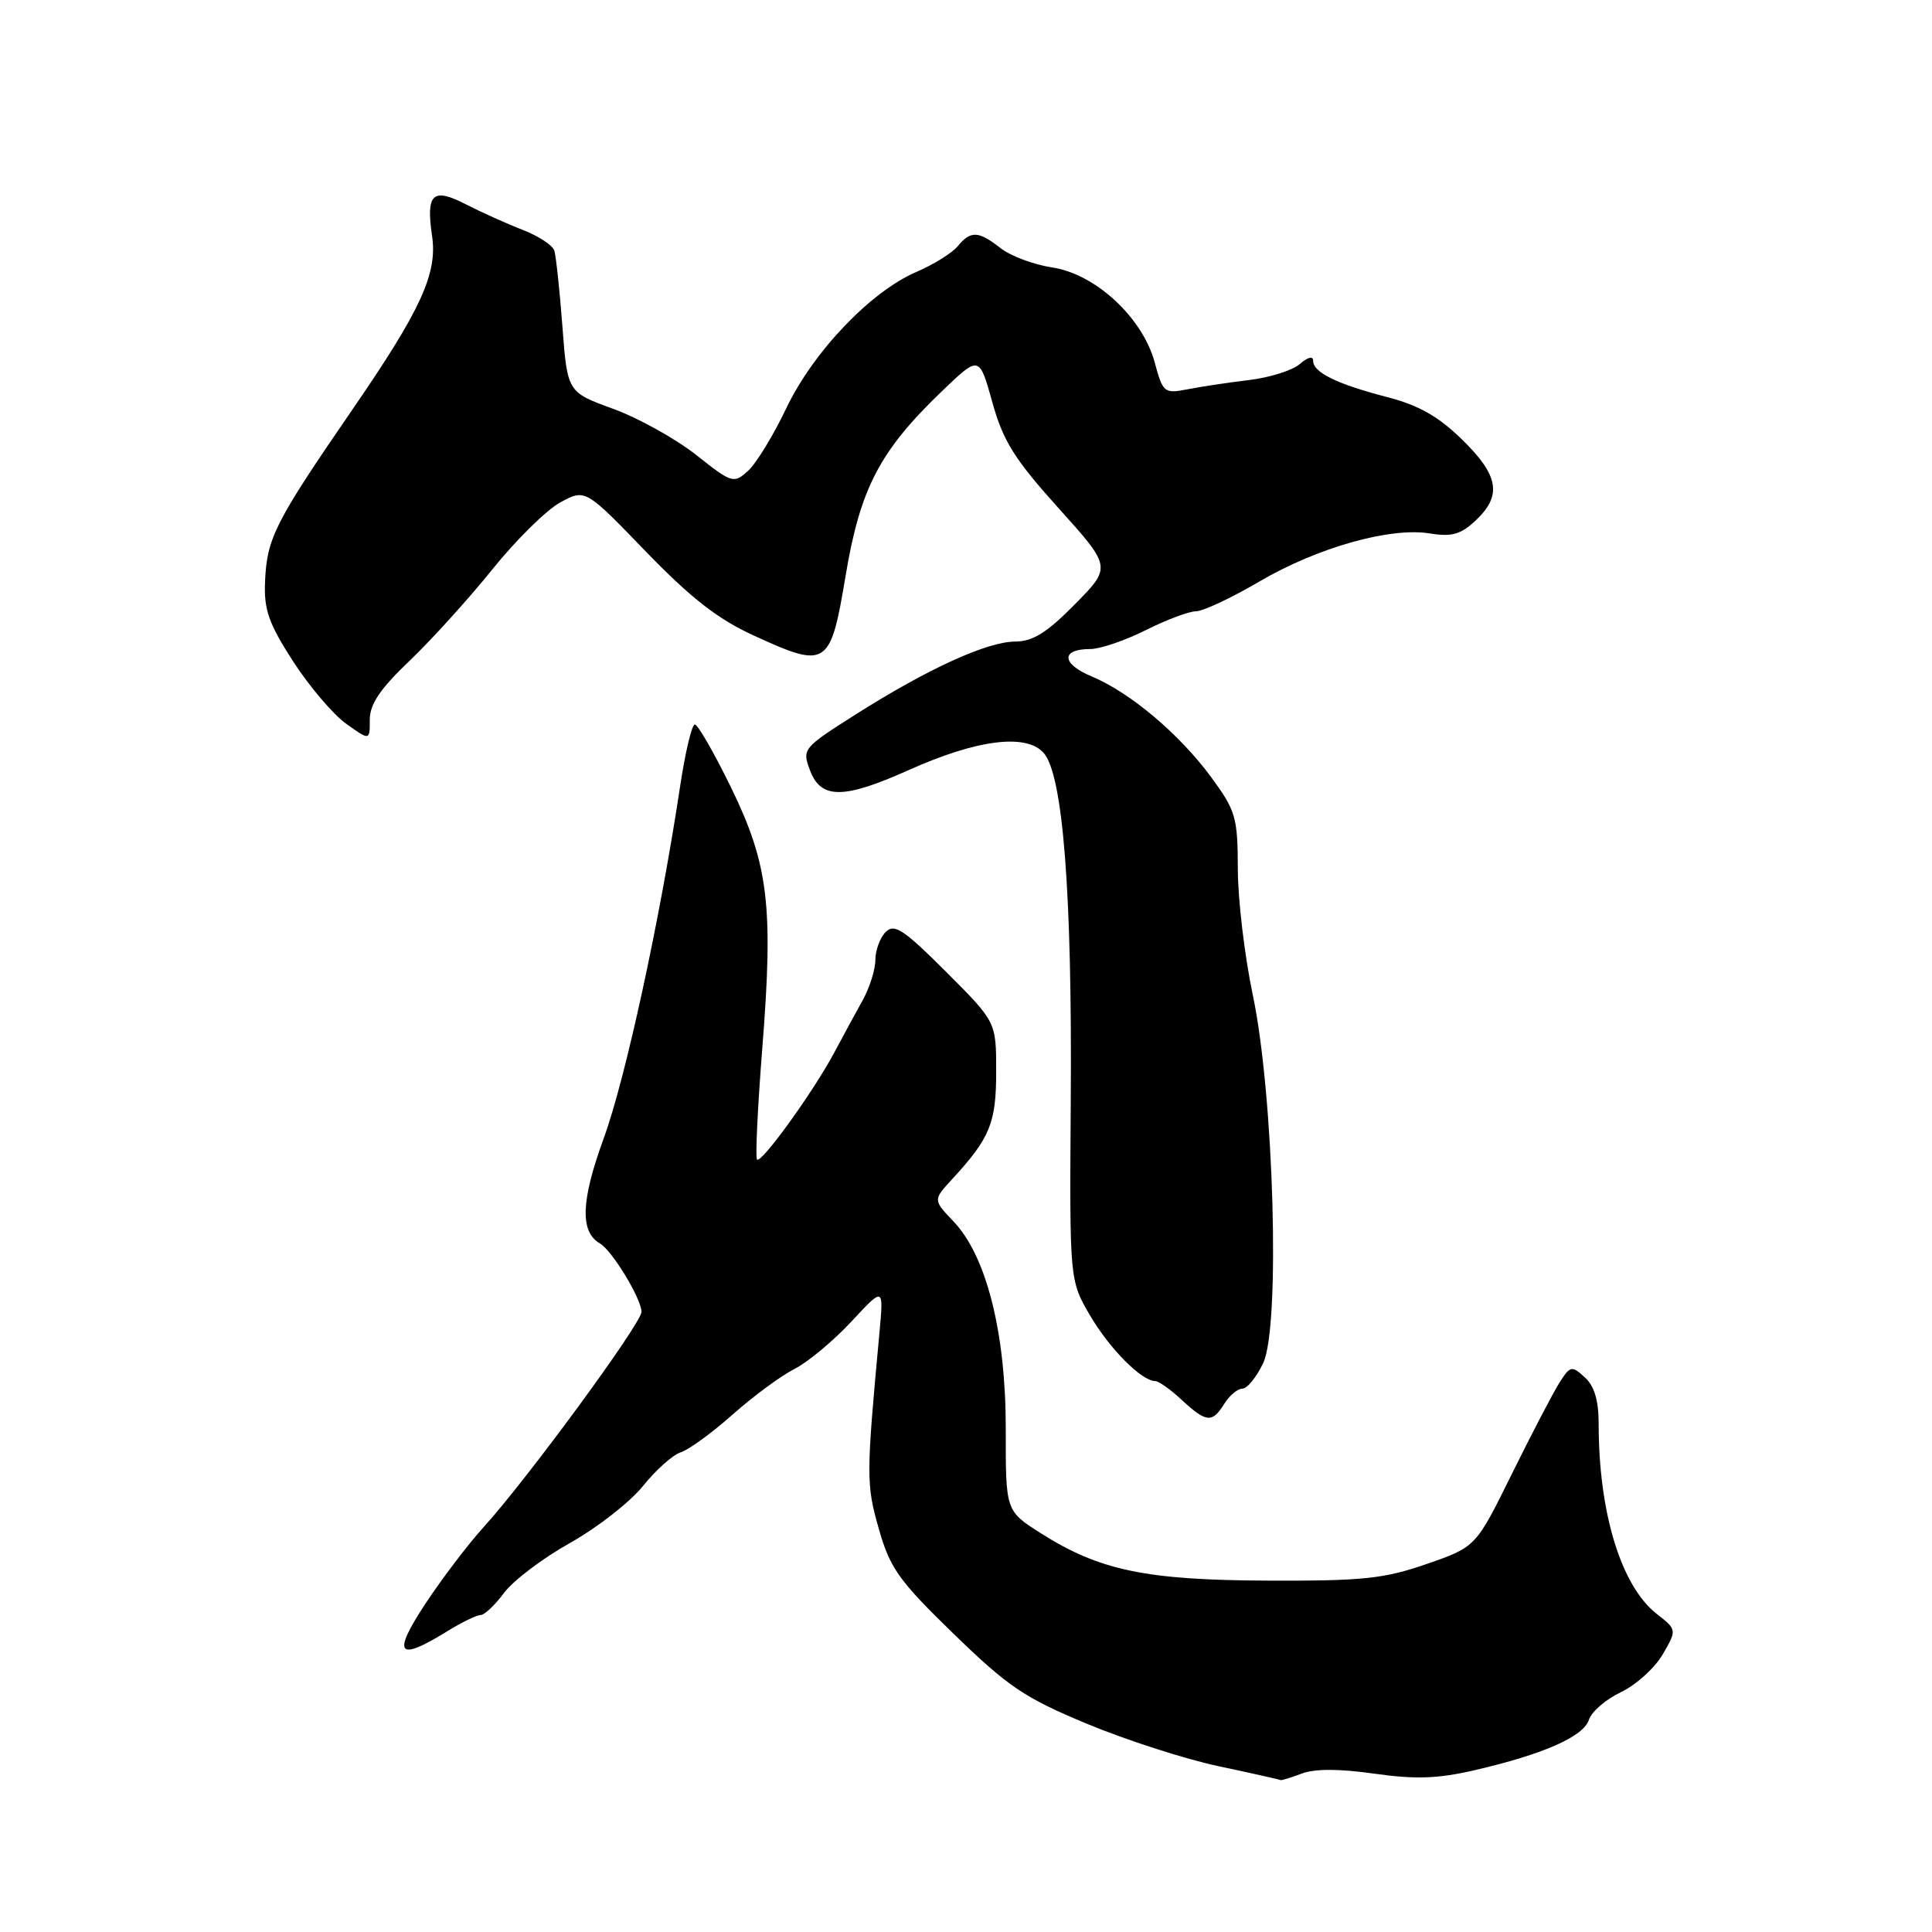 <?xml version="1.0" encoding="UTF-8" standalone="no"?>
<!DOCTYPE svg PUBLIC "-//W3C//DTD SVG 1.1//EN" "http://www.w3.org/Graphics/SVG/1.1/DTD/svg11.dtd" >
<svg xmlns="http://www.w3.org/2000/svg" xmlns:xlink="http://www.w3.org/1999/xlink" version="1.1" viewBox="0 0 256 256">
 <g >
 <path fill="currentColor"
d=" M 172.48 235.01 C 174.20 234.35 177.46 234.36 182.11 235.02 C 187.57 235.79 190.54 235.69 195.43 234.55 C 204.52 232.45 209.83 230.10 210.54 227.88 C 210.88 226.81 212.78 225.17 214.78 224.22 C 216.77 223.27 219.26 221.03 220.31 219.23 C 222.21 215.95 222.21 215.95 219.50 213.83 C 214.79 210.12 211.83 200.42 211.83 188.66 C 211.83 185.56 211.26 183.64 209.99 182.50 C 208.27 180.93 208.07 180.97 206.66 183.17 C 205.84 184.45 203.01 189.88 200.36 195.24 C 195.56 204.98 195.56 204.98 189.03 207.24 C 183.38 209.20 180.55 209.49 168.00 209.44 C 151.82 209.38 145.66 208.09 137.88 203.14 C 133.25 200.20 133.25 200.20 133.27 189.35 C 133.28 176.60 130.71 166.40 126.33 161.83 C 123.63 159.00 123.63 159.00 126.16 156.25 C 131.19 150.79 132.00 148.81 132.00 141.98 C 132.00 135.41 132.00 135.41 125.36 128.77 C 119.76 123.17 118.51 122.34 117.36 123.49 C 116.61 124.24 116.00 125.90 115.99 127.18 C 115.99 128.46 115.24 130.85 114.33 132.50 C 113.41 134.15 111.70 137.30 110.53 139.50 C 107.76 144.68 100.88 154.21 100.31 153.65 C 100.07 153.41 100.39 146.76 101.01 138.88 C 102.50 120.02 101.84 114.53 96.82 104.25 C 94.60 99.71 92.46 96.00 92.07 96.00 C 91.67 96.00 90.79 99.71 90.11 104.25 C 87.47 121.77 82.88 142.96 79.99 150.85 C 76.97 159.13 76.83 163.21 79.49 164.76 C 81.12 165.71 84.99 172.09 85.00 173.83 C 85.00 175.34 69.84 196.02 64.10 202.33 C 62.02 204.62 58.52 209.23 56.32 212.57 C 51.94 219.24 52.69 220.21 59.18 216.20 C 61.13 214.99 63.16 214.00 63.68 214.00 C 64.20 214.00 65.60 212.67 66.80 211.05 C 68.00 209.44 71.93 206.46 75.53 204.45 C 79.13 202.43 83.48 199.04 85.19 196.91 C 86.90 194.78 89.17 192.76 90.22 192.43 C 91.27 192.10 94.36 189.85 97.08 187.43 C 99.80 185.02 103.48 182.30 105.26 181.40 C 107.04 180.50 110.43 177.67 112.80 175.13 C 117.09 170.50 117.09 170.50 116.54 176.50 C 114.77 195.58 114.76 196.67 116.45 202.58 C 117.93 207.81 119.10 209.44 126.37 216.50 C 133.60 223.52 135.77 224.98 144.05 228.42 C 149.25 230.58 157.10 233.11 161.50 234.04 C 165.90 234.97 169.58 235.80 169.68 235.87 C 169.79 235.94 171.04 235.55 172.48 235.01 Z  M 162.23 186.00 C 162.92 184.90 164.00 184.00 164.63 184.00 C 165.26 184.00 166.50 182.47 167.38 180.61 C 169.67 175.78 168.80 145.10 166.00 131.83 C 164.92 126.70 164.02 119.19 164.02 115.13 C 164.00 108.31 163.75 107.42 160.51 103.01 C 156.30 97.28 149.76 91.76 144.63 89.62 C 140.63 87.95 140.54 86.00 144.48 86.00 C 145.77 86.00 149.08 84.87 151.81 83.50 C 154.55 82.13 157.55 81.00 158.47 81.00 C 159.39 81.00 163.15 79.24 166.83 77.08 C 174.53 72.56 184.18 69.83 189.44 70.68 C 192.37 71.16 193.56 70.82 195.54 68.96 C 199.05 65.66 198.61 63.01 193.75 58.26 C 190.62 55.19 188.00 53.70 183.82 52.62 C 177.12 50.88 174.00 49.35 174.00 47.81 C 174.00 47.14 173.30 47.31 172.25 48.22 C 171.29 49.07 168.25 50.03 165.50 50.36 C 162.75 50.69 159.07 51.24 157.32 51.59 C 154.27 52.18 154.09 52.03 153.01 48.05 C 151.41 42.09 145.16 36.30 139.42 35.44 C 136.98 35.07 133.90 33.92 132.58 32.88 C 129.64 30.58 128.63 30.53 126.89 32.64 C 126.14 33.54 123.69 35.06 121.45 36.02 C 115.38 38.62 107.78 46.58 104.19 54.09 C 102.48 57.68 100.20 61.42 99.12 62.39 C 97.22 64.11 96.99 64.04 92.23 60.27 C 89.51 58.13 84.57 55.38 81.24 54.17 C 75.18 51.96 75.18 51.96 74.52 43.23 C 74.16 38.43 73.67 33.92 73.45 33.20 C 73.22 32.49 71.33 31.26 69.26 30.46 C 67.19 29.66 63.79 28.13 61.70 27.06 C 57.32 24.81 56.43 25.66 57.25 31.26 C 57.99 36.25 55.77 41.08 46.66 54.32 C 36.43 69.20 35.37 71.29 35.12 77.04 C 34.96 80.81 35.60 82.61 38.84 87.64 C 41.00 90.97 44.16 94.69 45.88 95.91 C 49.00 98.14 49.00 98.14 49.00 95.36 C 49.00 93.30 50.38 91.26 54.29 87.54 C 57.19 84.77 62.13 79.31 65.26 75.42 C 68.39 71.53 72.44 67.54 74.26 66.56 C 77.56 64.78 77.56 64.78 85.53 73.03 C 91.51 79.22 95.08 82.01 99.85 84.20 C 109.59 88.67 110.03 88.39 112.05 76.27 C 113.99 64.67 116.58 59.73 124.85 51.80 C 129.76 47.09 129.76 47.09 131.49 53.30 C 132.92 58.44 134.41 60.83 140.25 67.32 C 147.29 75.14 147.29 75.14 142.43 80.07 C 138.74 83.82 136.85 85.00 134.54 85.01 C 130.81 85.02 122.98 88.59 113.44 94.63 C 106.36 99.12 106.26 99.24 107.34 102.10 C 108.79 105.92 111.80 105.90 120.43 102.03 C 129.42 98.00 135.93 97.16 138.27 99.74 C 140.85 102.59 142.08 118.32 141.88 146.08 C 141.72 169.67 141.72 169.67 144.46 174.34 C 147.04 178.74 151.28 183.00 153.08 183.00 C 153.53 183.00 155.11 184.12 156.59 185.50 C 159.86 188.52 160.62 188.59 162.23 186.00 Z "/>
</g>
</svg>